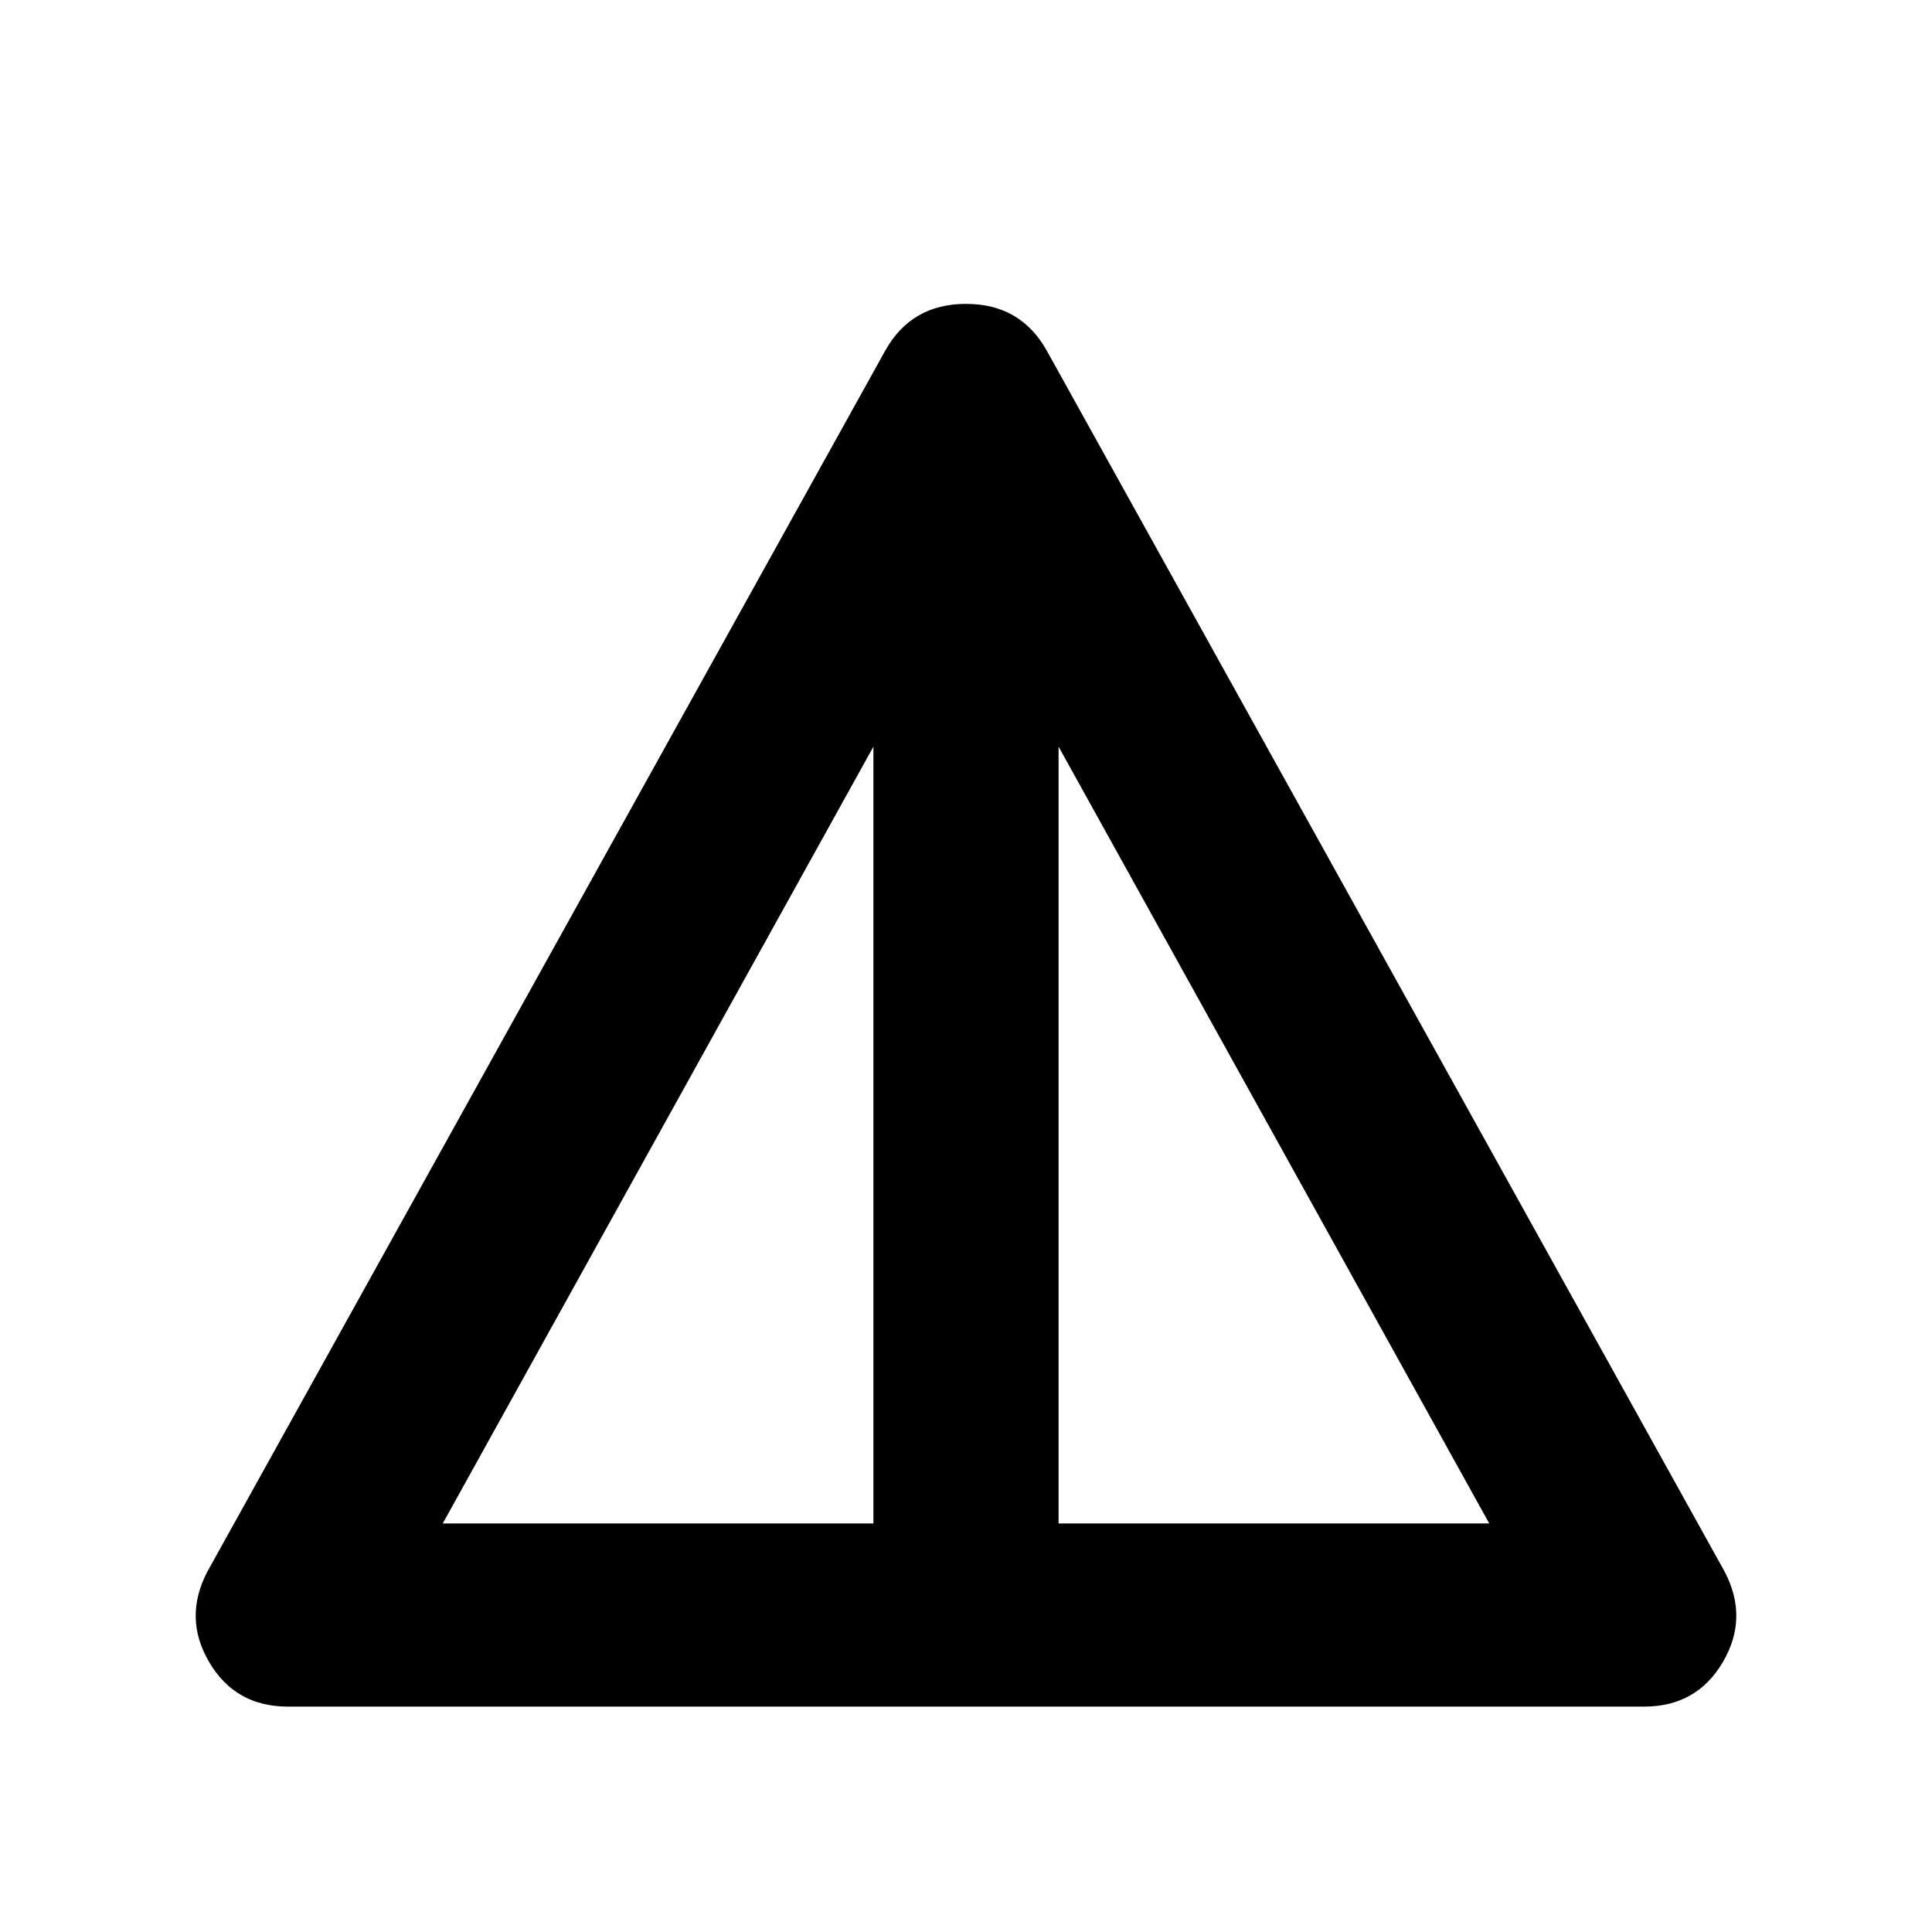 <svg xmlns="http://www.w3.org/2000/svg" height="24" width="24"><path d="M3.575 21.2Q2.925 21.2 2.6 20.65Q2.275 20.1 2.575 19.525L11 4.35Q11.325 3.775 12 3.775Q12.675 3.775 13 4.35L21.425 19.525Q21.725 20.1 21.4 20.65Q21.075 21.2 20.425 21.2ZM5.5 18.925H10.85V9.275ZM13.15 18.925H18.5L13.15 9.275Z"/></svg>